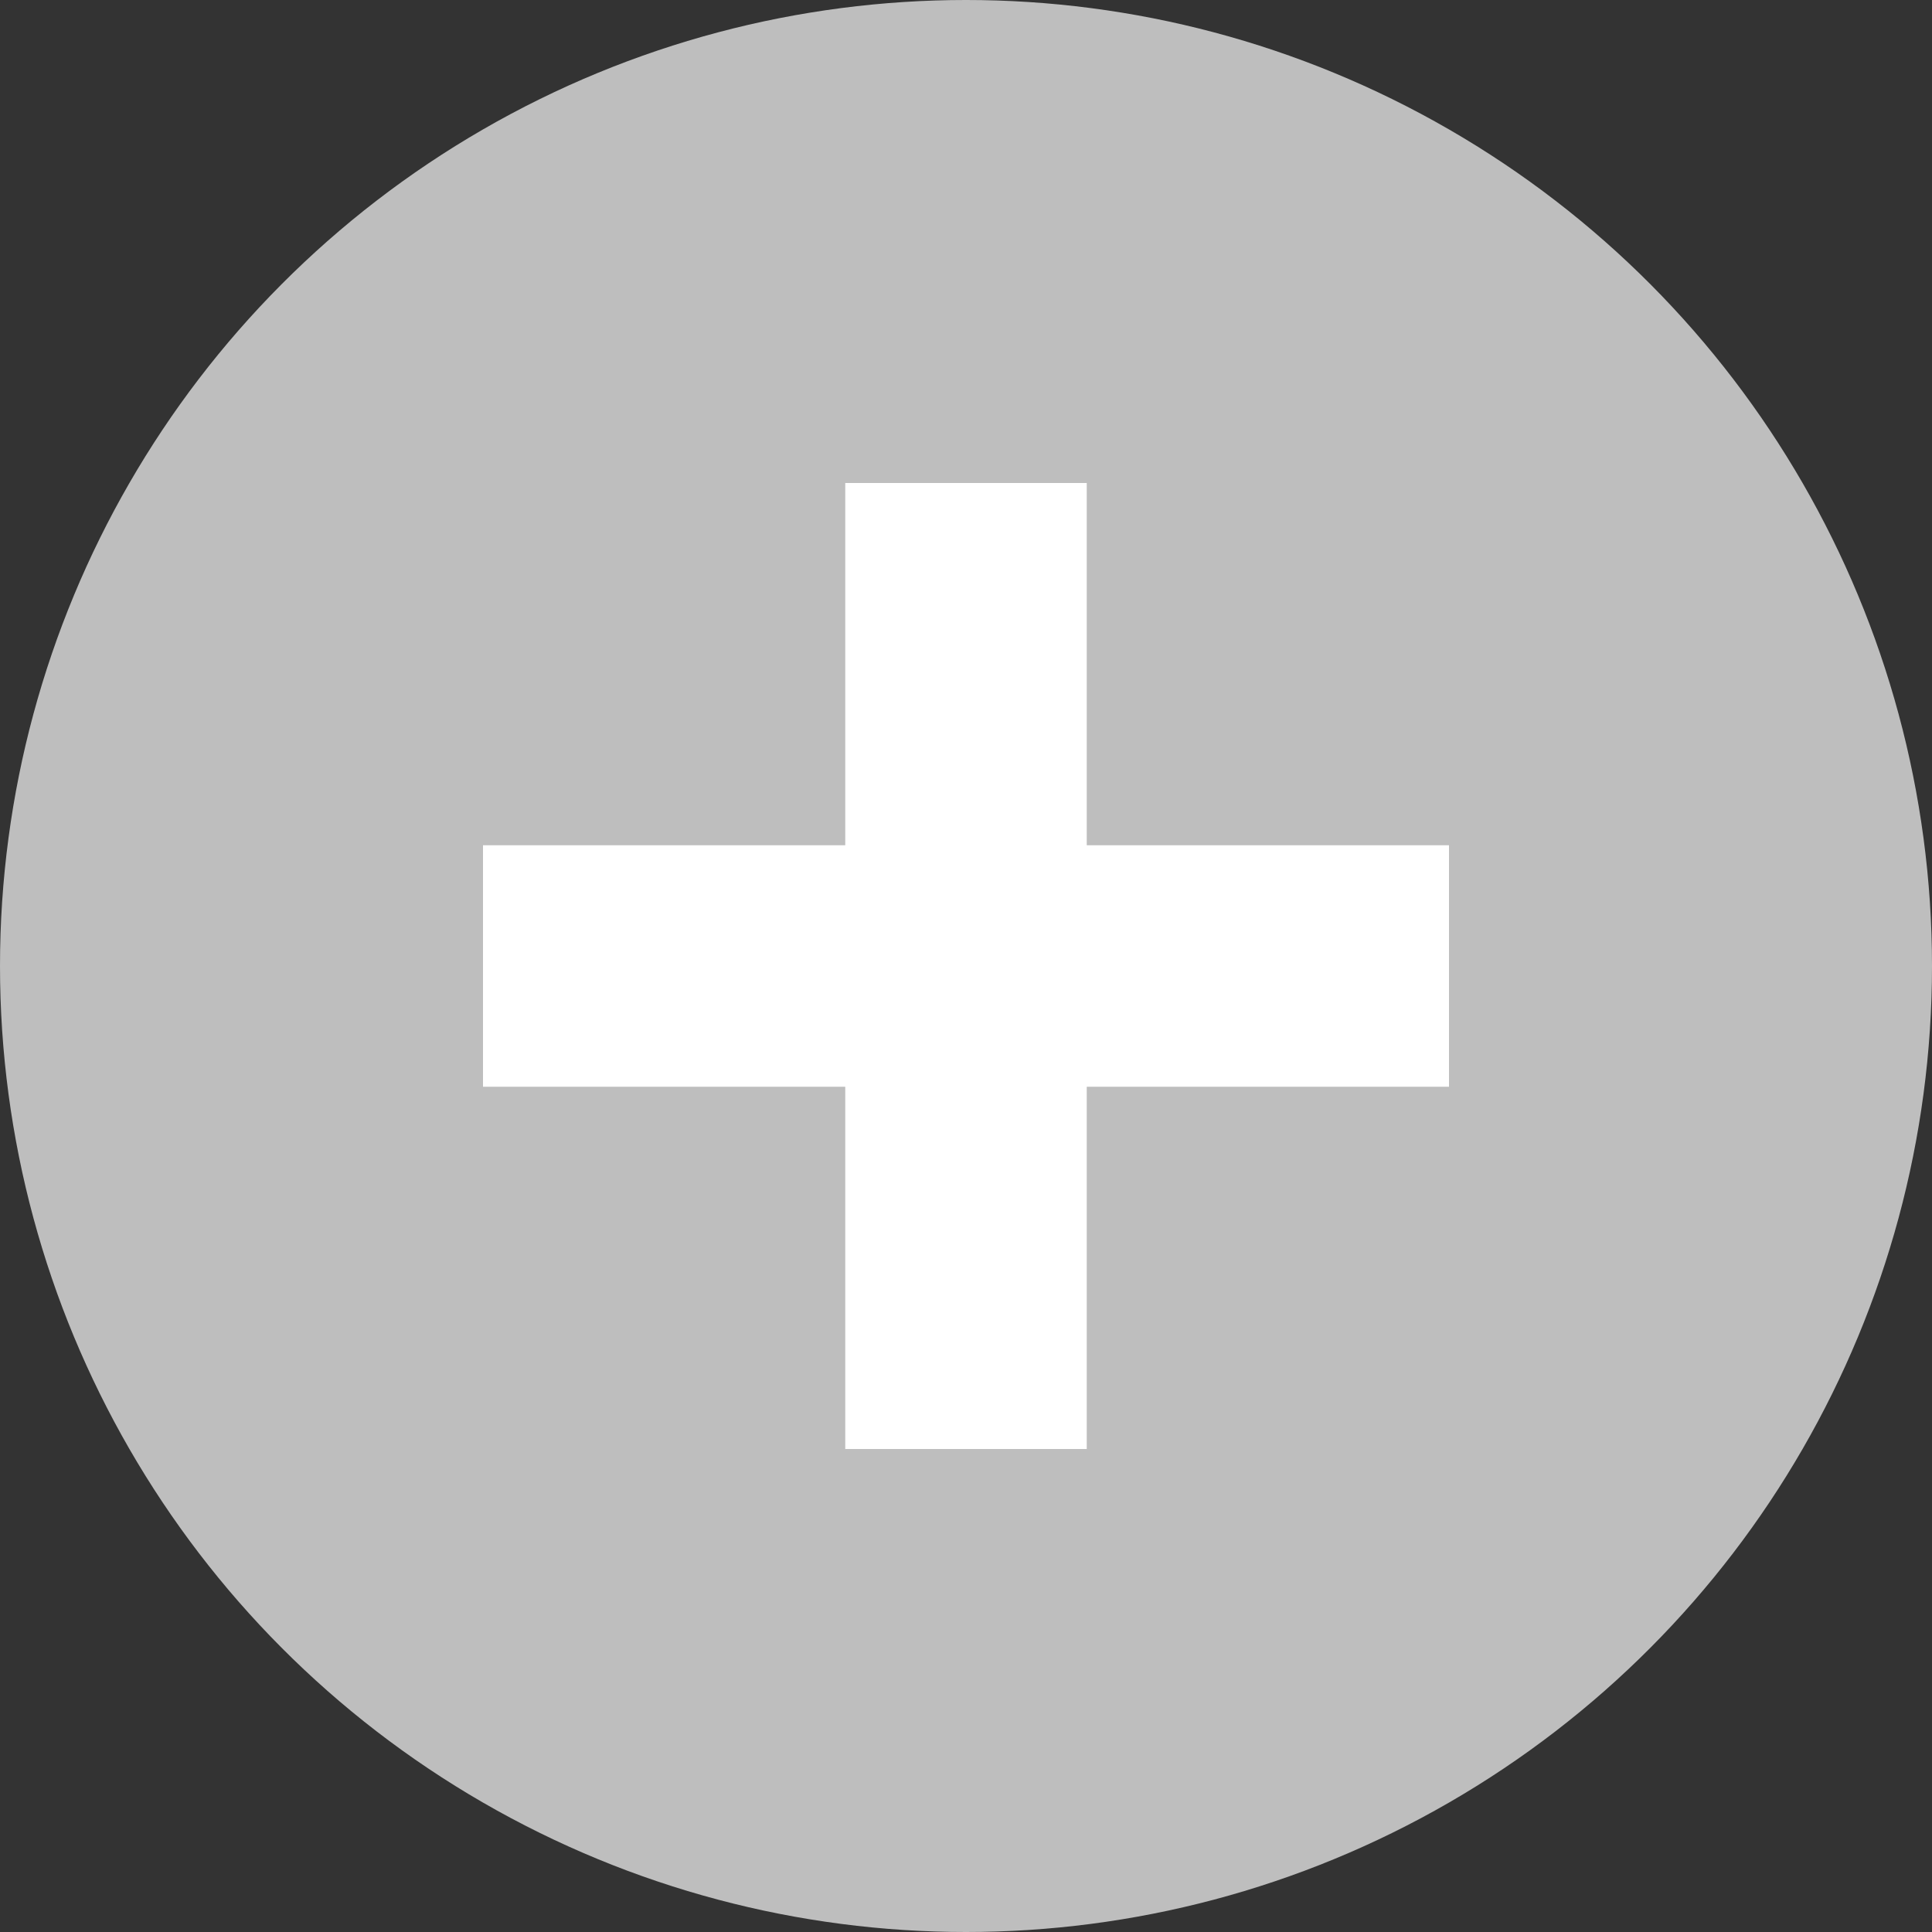 <svg xmlns="http://www.w3.org/2000/svg" width="16" height="16" viewBox="0 0 16 16">
  <rect x="0" y="0" width="16" height="16" fill="#333333" stroke="none"/>
  <circle cx="8" cy="8" r="8" fill="#bebebe"/>
  <path d="M7 4v3H4v2h3v3h2V9h3V7H9V4H7z" fill="#FFFFFF"/>
</svg>
